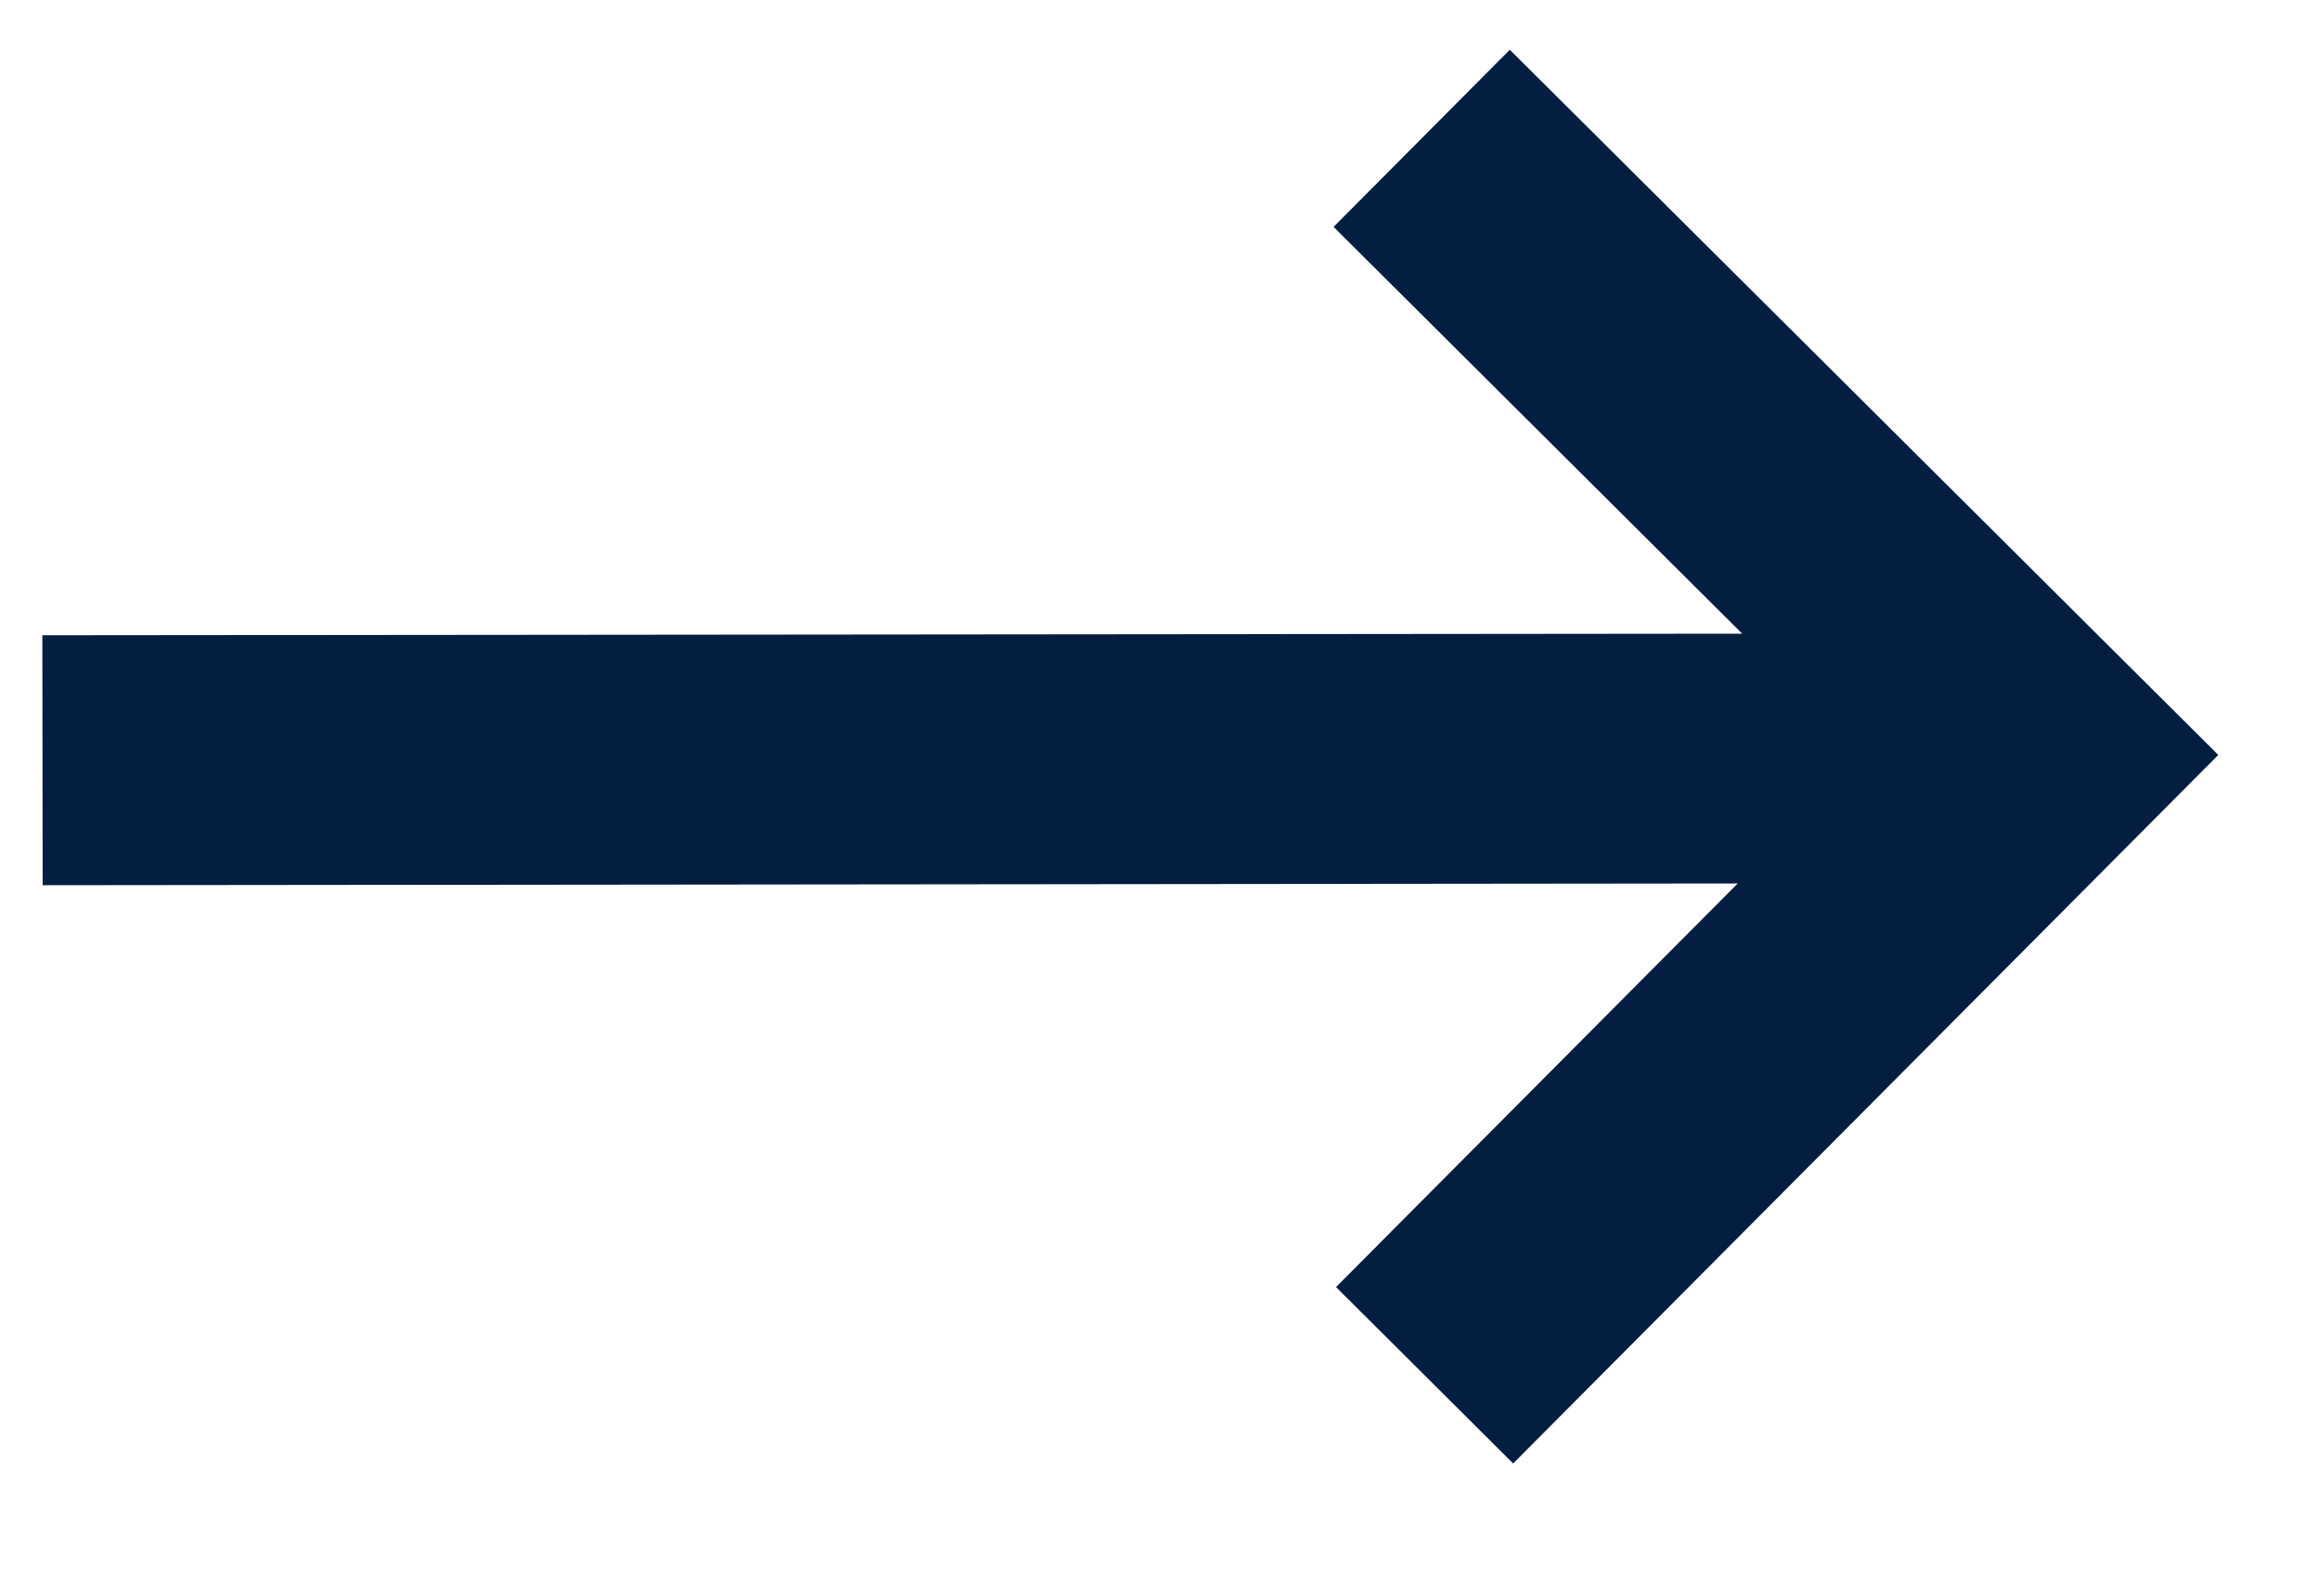 <svg width="16" height="11" viewBox="0 0 16 11" fill="none" xmlns="http://www.w3.org/2000/svg">
<path d="M10.408 0.343L9.193 1.564L12.01 4.368L0.292 4.379L0.294 6.102L11.979 6.09L9.21 8.872L10.431 10.088L15.292 5.204L10.408 0.343Z" fill="#041E42"/>
</svg>
